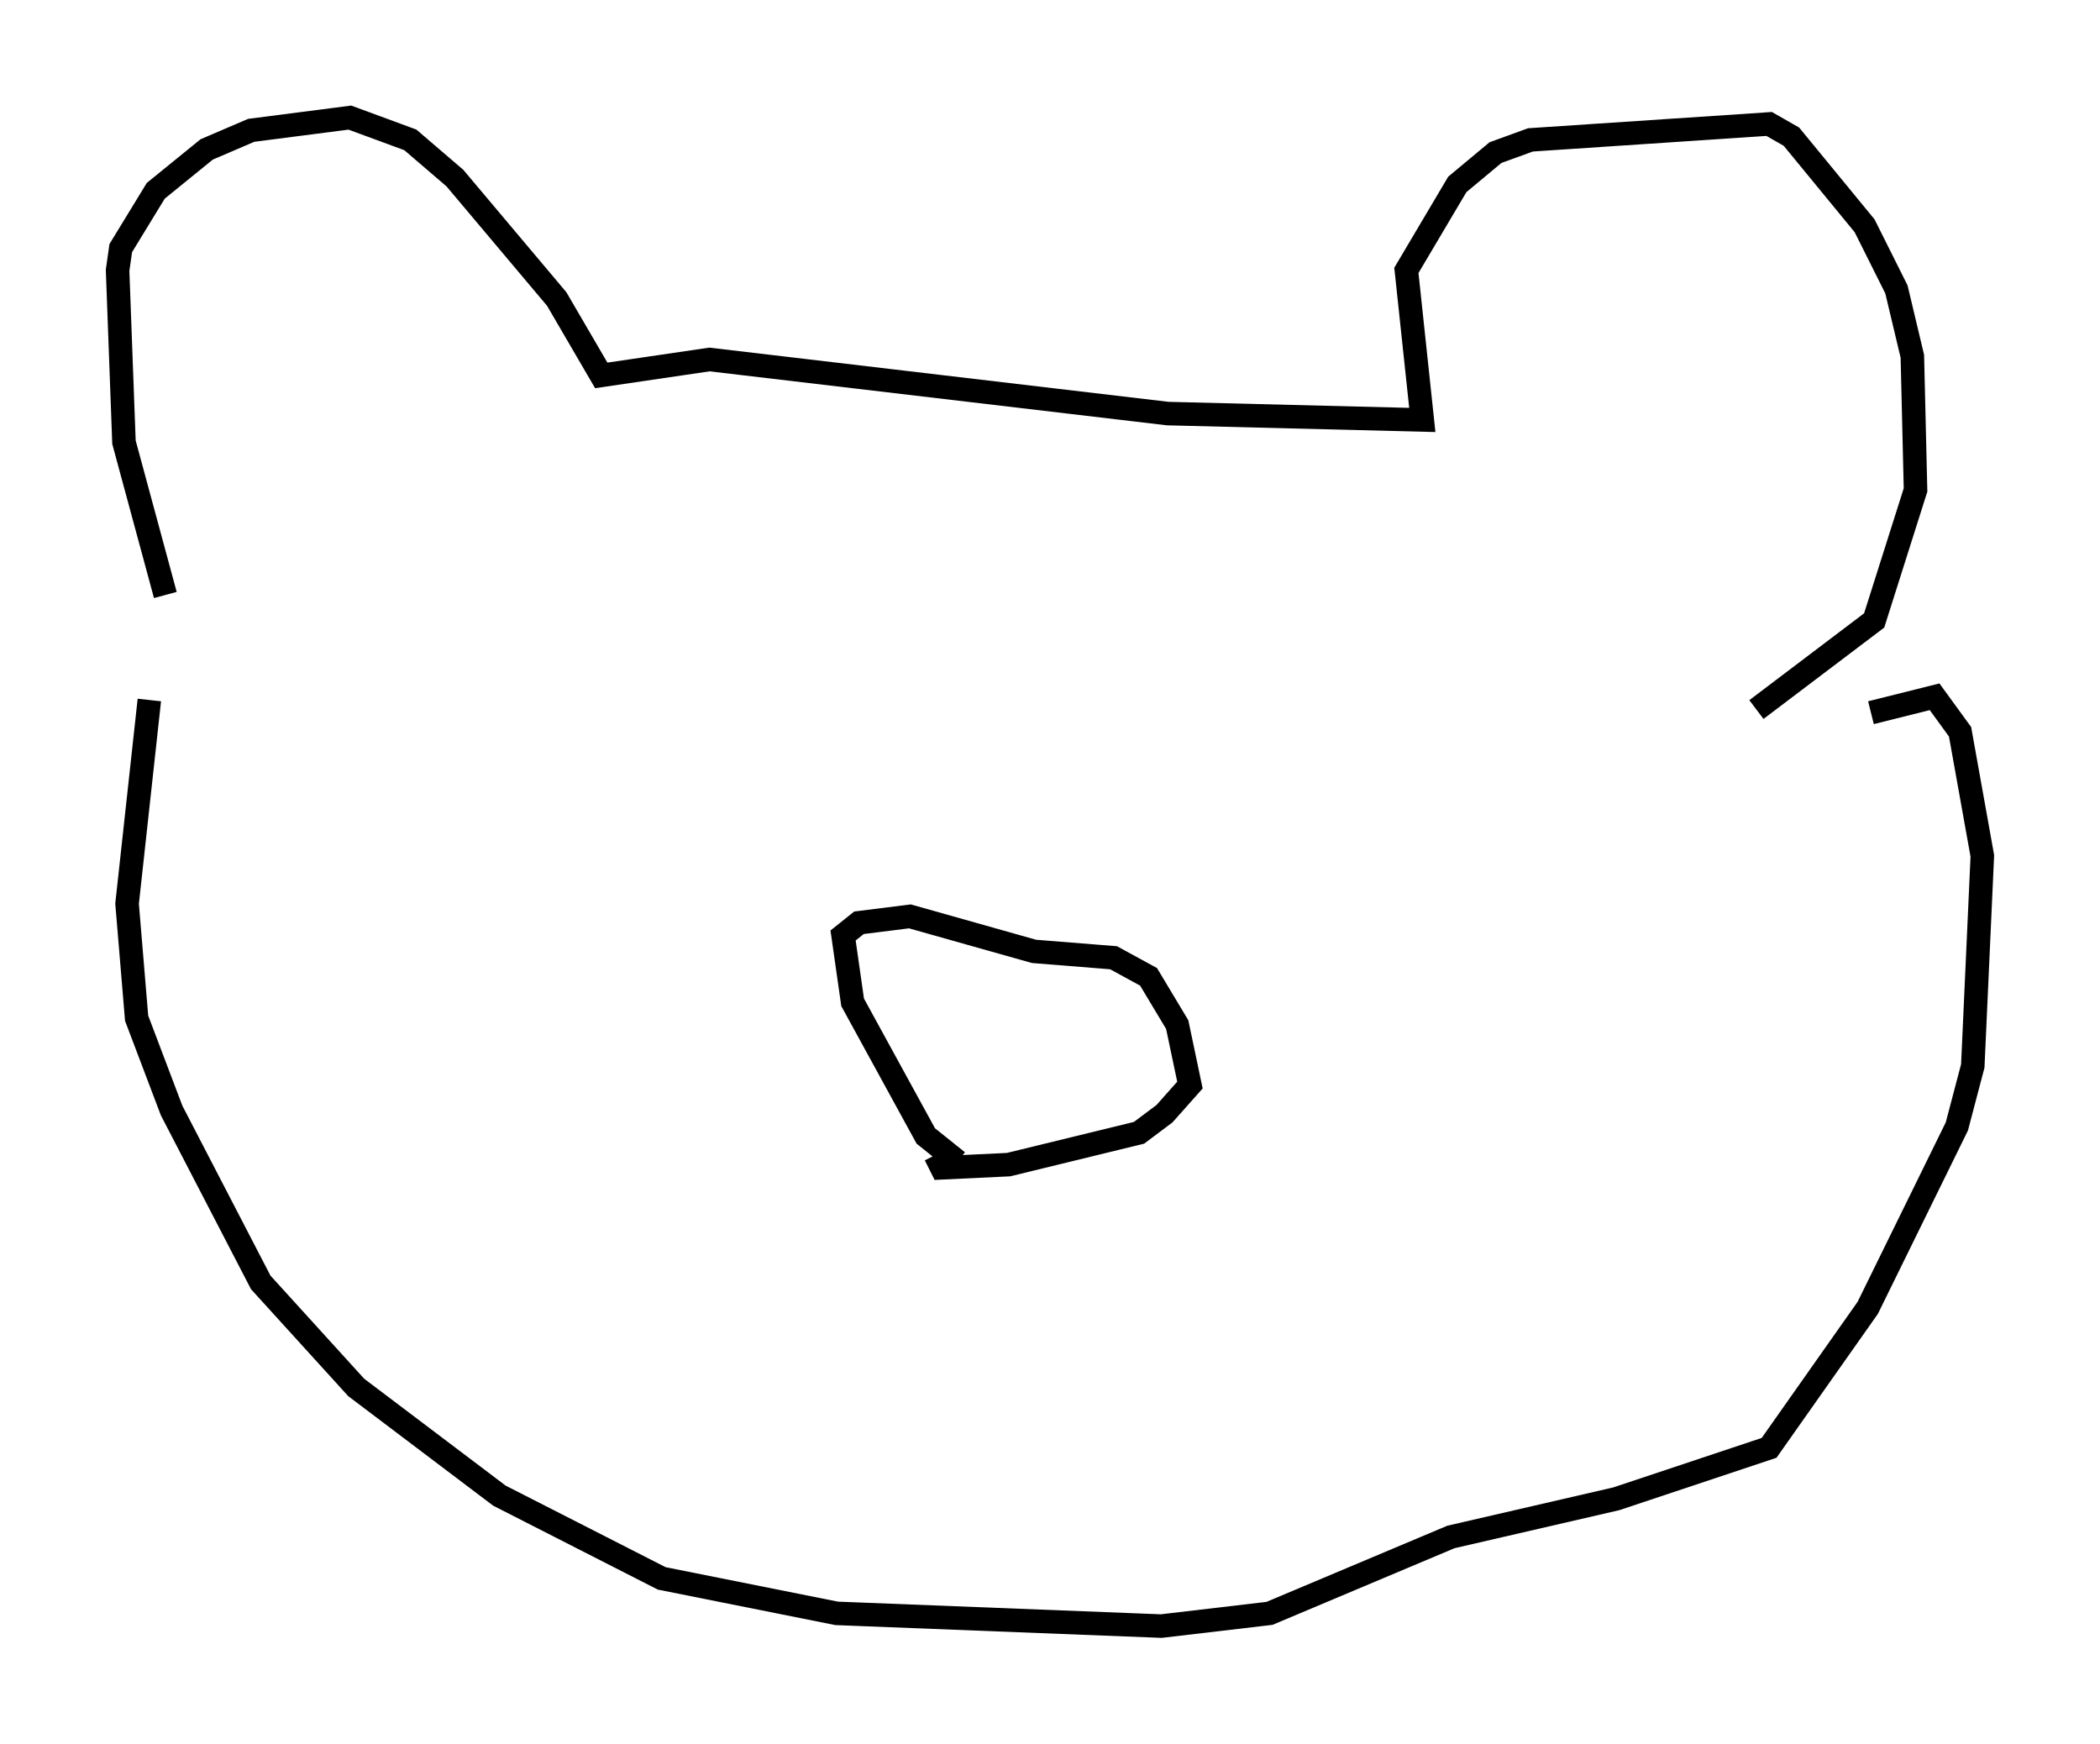 <?xml version="1.0" encoding="utf-8" ?>
<svg baseProfile="full" height="74.14" version="1.1" width="89.295" xmlns="http://www.w3.org/2000/svg" xmlns:ev="http://www.w3.org/2001/xml-events" xmlns:xlink="http://www.w3.org/1999/xlink"><defs /><rect fill="white" height="74.14" width="89.295" x="0" y="0" /><path d="M7.842, 26.921 m-0.812, -1.624 l-1.759, -6.495 -0.271, -7.307 l0.135, -0.947 1.488, -2.436 l2.165, -1.759 1.894, -0.812 l4.195, -0.541 2.571, 0.947 l1.894, 1.624 4.33, 5.142 l1.894, 3.248 4.601, -0.677 l19.486, 2.3 10.825, 0.271 l-0.677, -6.36 2.165, -3.654 l1.624, -1.353 1.488, -0.541 l10.149, -0.677 0.947, 0.541 l3.112, 3.789 1.353, 2.706 l0.677, 2.842 0.135, 5.683 l-1.759, 5.548 -5.007, 3.789 m-68.335, -0.406 l-0.947, 8.66 0.406, 4.871 l1.488, 3.924 3.789, 7.307 l4.059, 4.465 6.089, 4.601 l6.901, 3.518 7.442, 1.488 l13.802, 0.541 4.601, -0.541 l7.713, -3.248 7.036, -1.624 l6.495, -2.165 4.195, -5.954 l3.789, -7.713 0.677, -2.571 l0.406, -8.931 -0.947, -5.277 l-1.083, -1.488 -2.706, 0.677 m-38.836, 19.08 l-1.353, -1.083 -3.112, -5.683 l-0.406, -2.842 0.677, -0.541 l2.165, -0.271 5.277, 1.488 l3.383, 0.271 1.488, 0.812 l1.218, 2.03 0.541, 2.571 l-1.083, 1.218 -1.083, 0.812 l-5.548, 1.353 -2.842, 0.135 l-0.271, -0.541 " fill="none" stroke="black" stroke-width="1" /></svg>